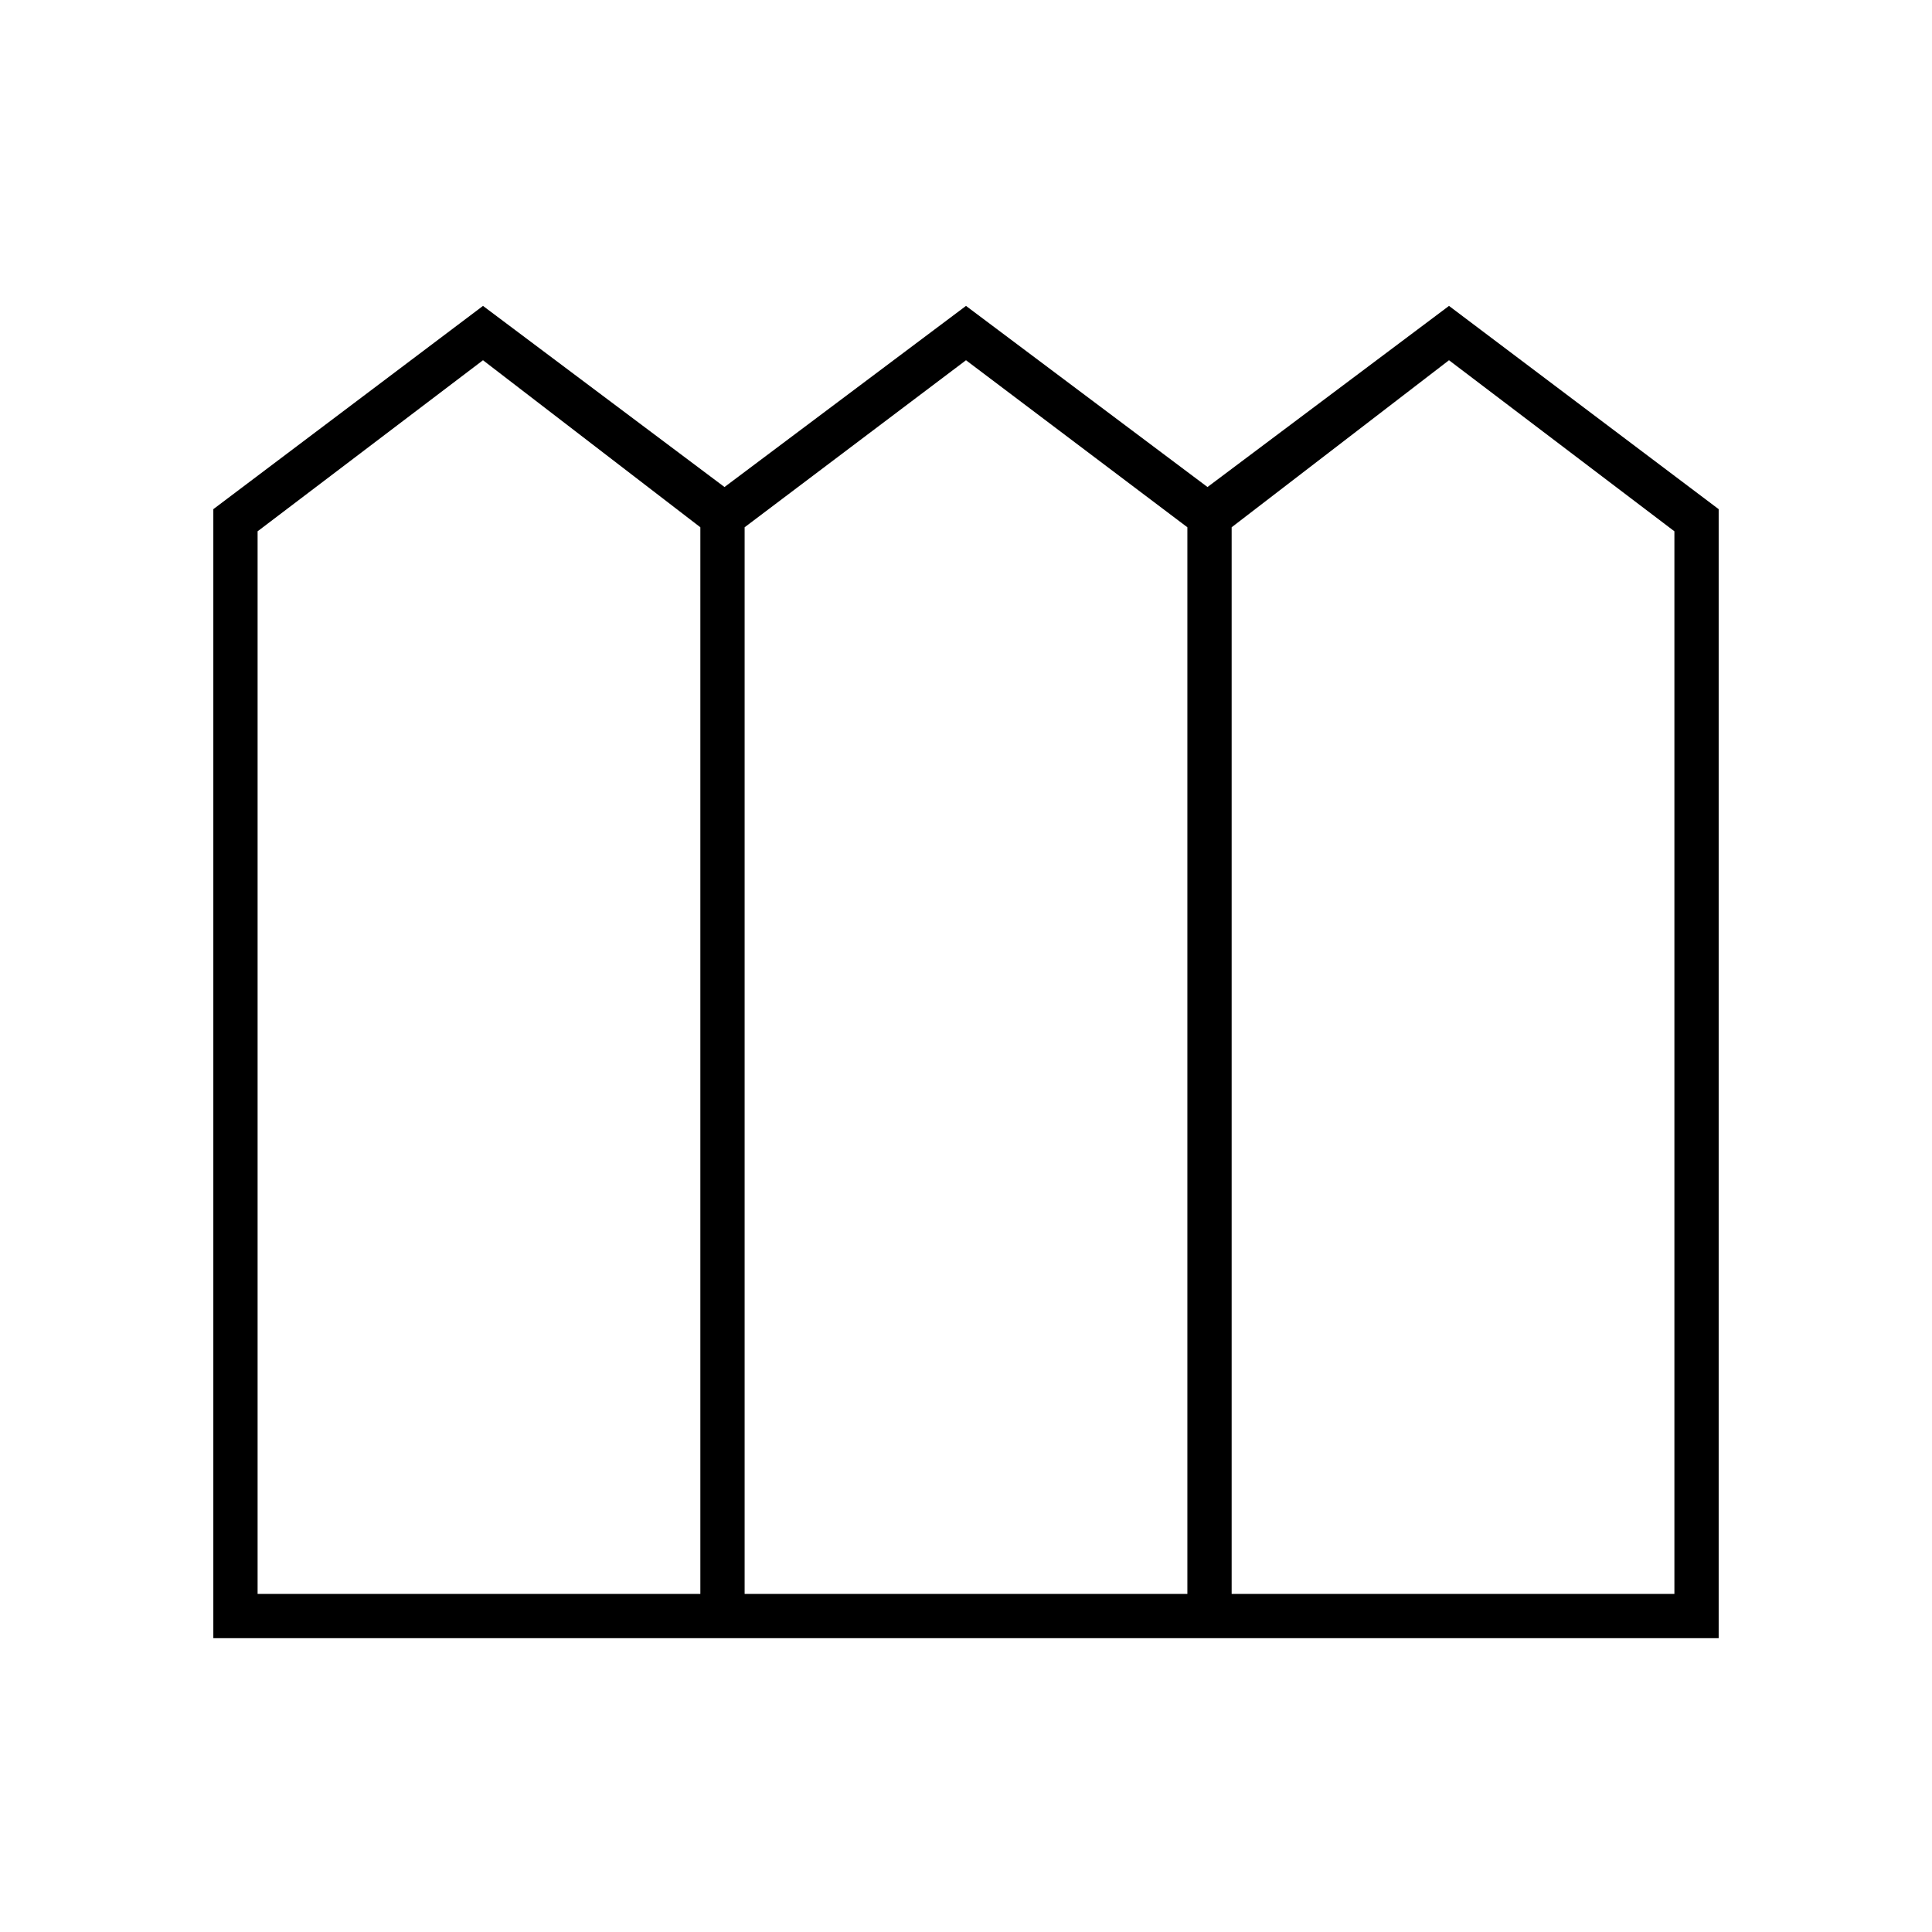 <svg xmlns="http://www.w3.org/2000/svg" width="48" height="48" viewBox="0 96 960 960"><path d="M106 910V349l134-101 120 90 120-90 120 90 120-90 134 101v561H106Zm22-22h220V358l-108-83-112 85v528Zm242 0h220V358l-110-83-110 83v530Zm242 0h220V360l-112-85-108 83v530Z"/></svg>